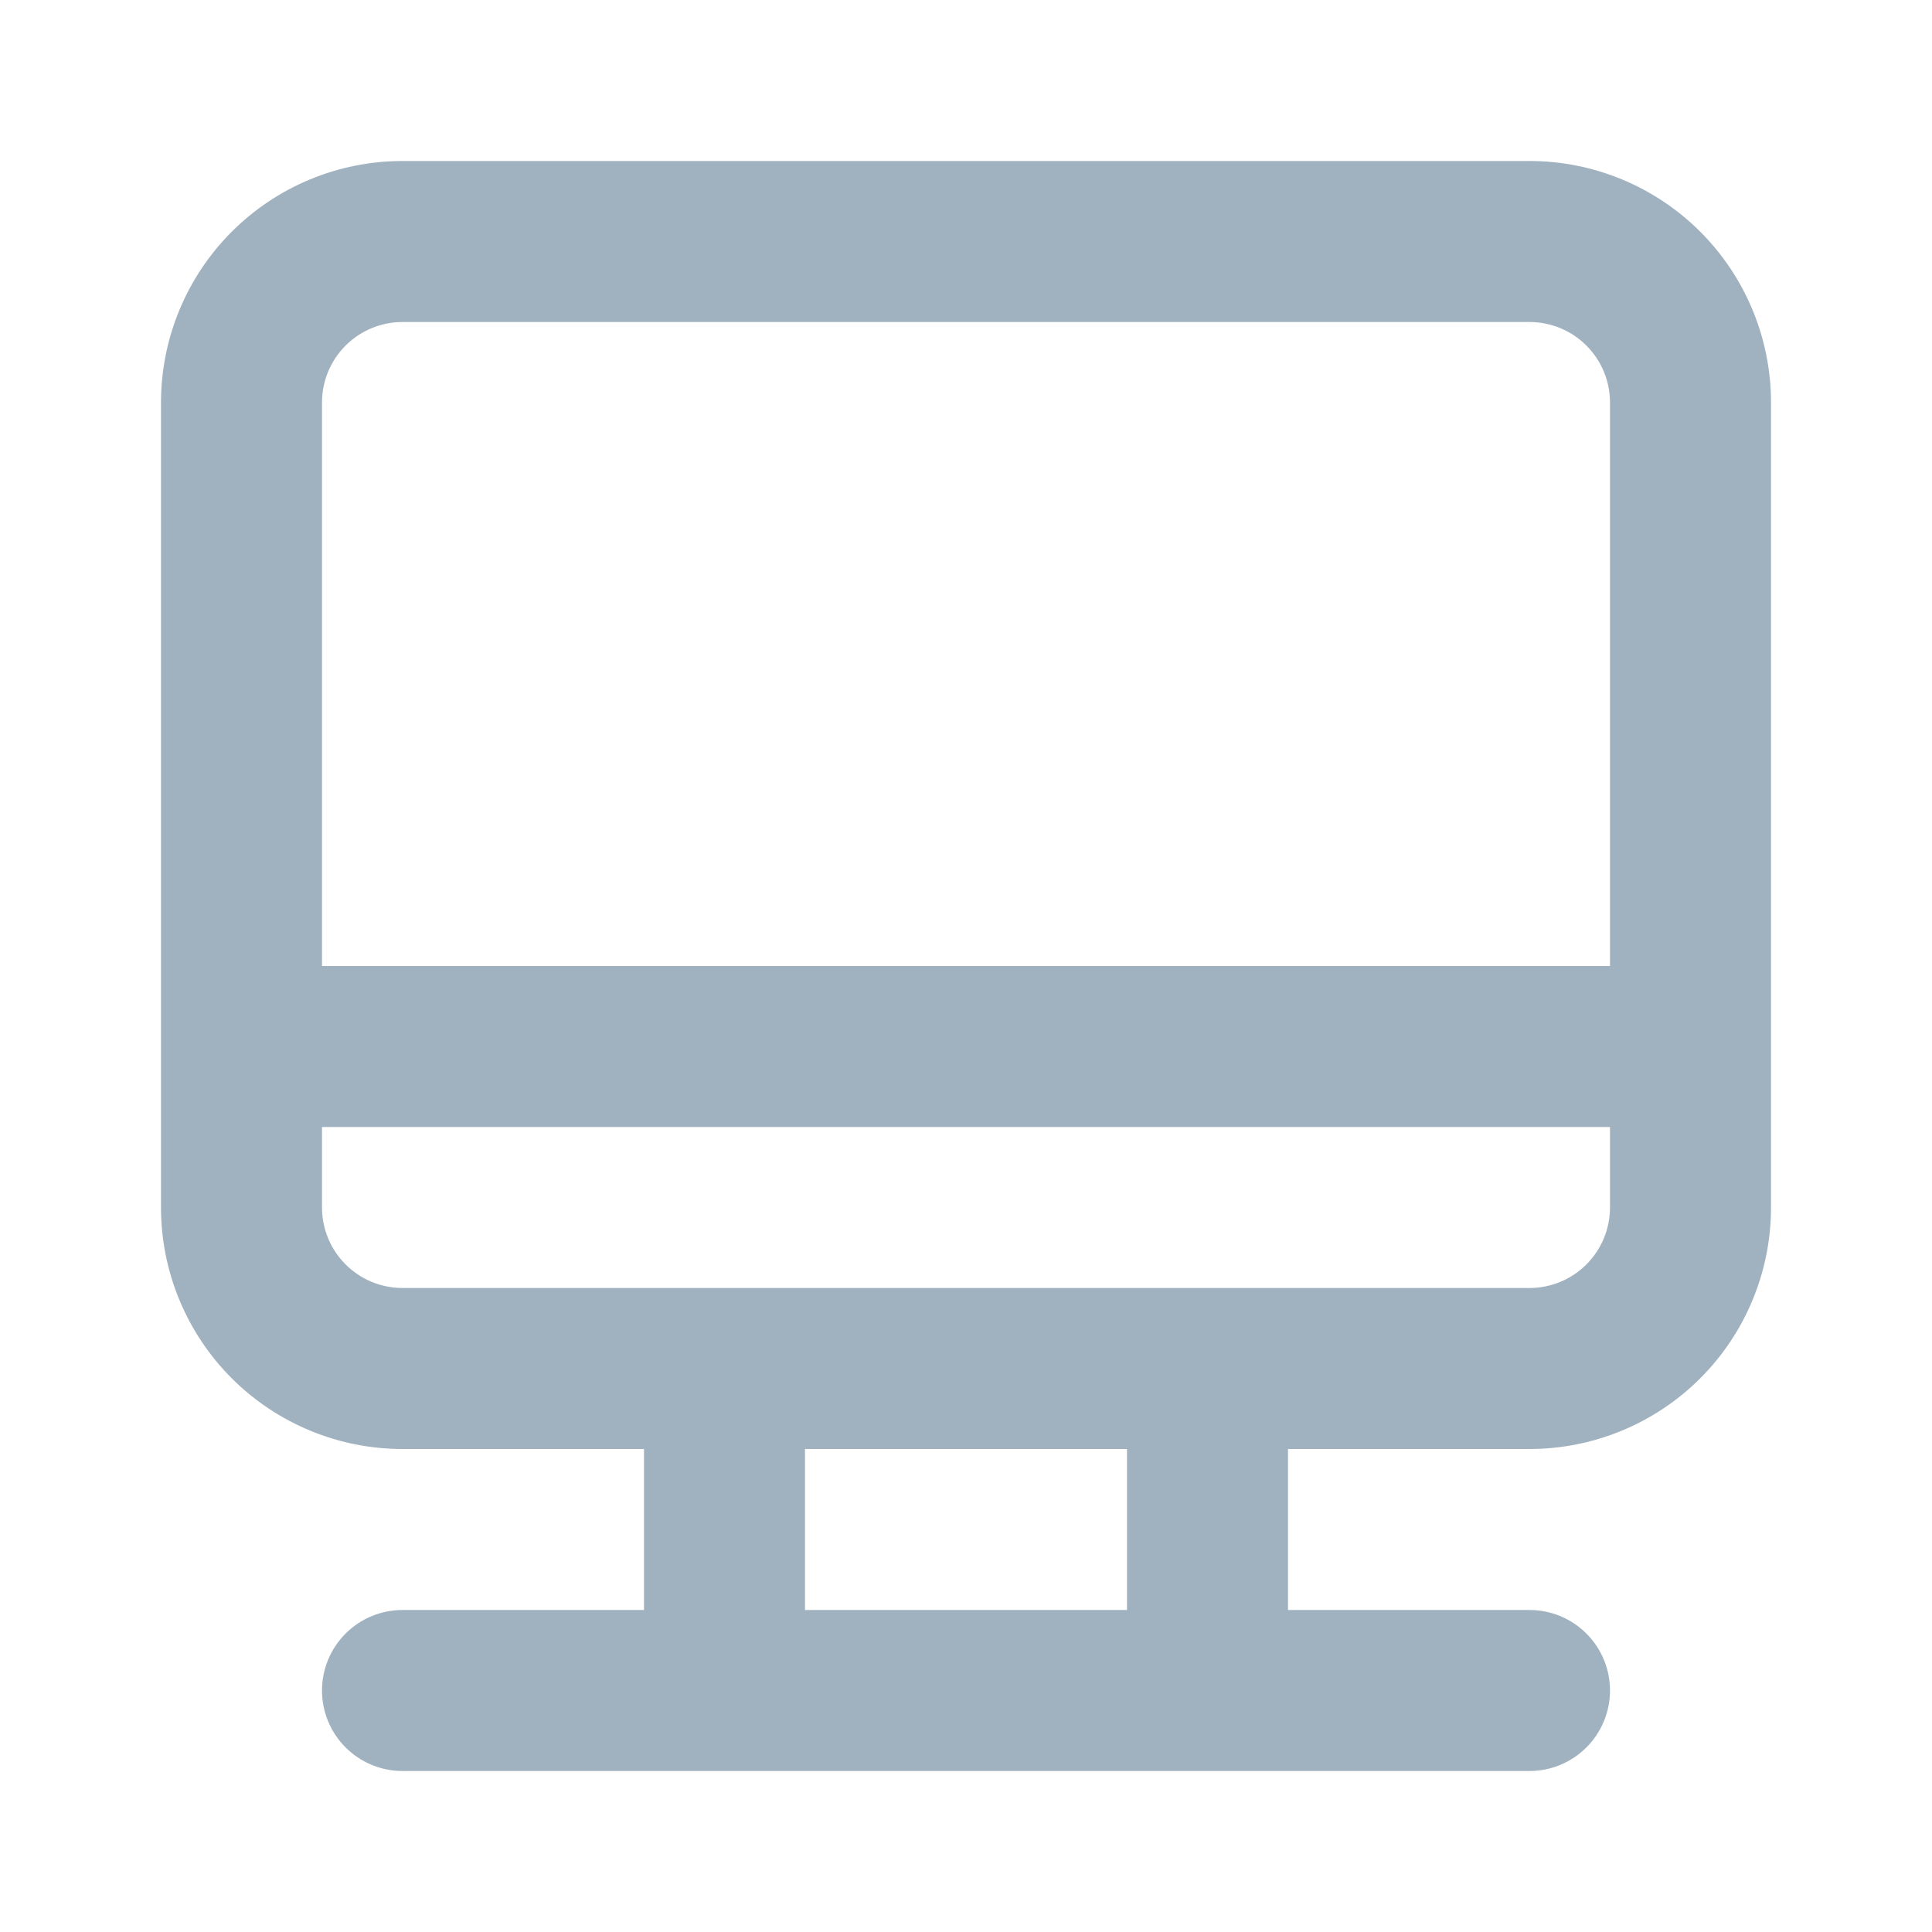 <svg width="234" height="234" viewBox="0 0 234 234" fill="none" xmlns="http://www.w3.org/2000/svg">
<path d="M185.25 19.5H48.75C40.992 19.5 33.553 22.582 28.067 28.067C22.582 33.553 19.5 40.992 19.5 48.75V146.25C19.5 154.008 22.582 161.447 28.067 166.933C33.553 172.418 40.992 175.5 48.75 175.5H78V195H48.75C46.164 195 43.684 196.027 41.856 197.856C40.027 199.684 39 202.164 39 204.75C39 207.336 40.027 209.816 41.856 211.644C43.684 213.473 46.164 214.5 48.75 214.5H185.25C187.836 214.5 190.316 213.473 192.144 211.644C193.973 209.816 195 207.336 195 204.75C195 202.164 193.973 199.684 192.144 197.856C190.316 196.027 187.836 195 185.25 195H156V175.5H185.25C193.008 175.5 200.447 172.418 205.933 166.933C211.418 161.447 214.5 154.008 214.5 146.25V48.75C214.5 40.992 211.418 33.553 205.933 28.067C200.447 22.582 193.008 19.5 185.25 19.5ZM136.5 195H97.5V175.5H136.5V195ZM195 146.25C195 148.836 193.973 151.316 192.144 153.144C190.316 154.973 187.836 156 185.25 156H48.75C46.164 156 43.684 154.973 41.856 153.144C40.027 151.316 39 148.836 39 146.25V136.5H195V146.25ZM195 117H39V48.75C39 46.164 40.027 43.684 41.856 41.856C43.684 40.027 46.164 39 48.75 39H185.25C187.836 39 190.316 40.027 192.144 41.856C193.973 43.684 195 46.164 195 48.75V117Z" fill="#A0B1BF"/>
</svg>
